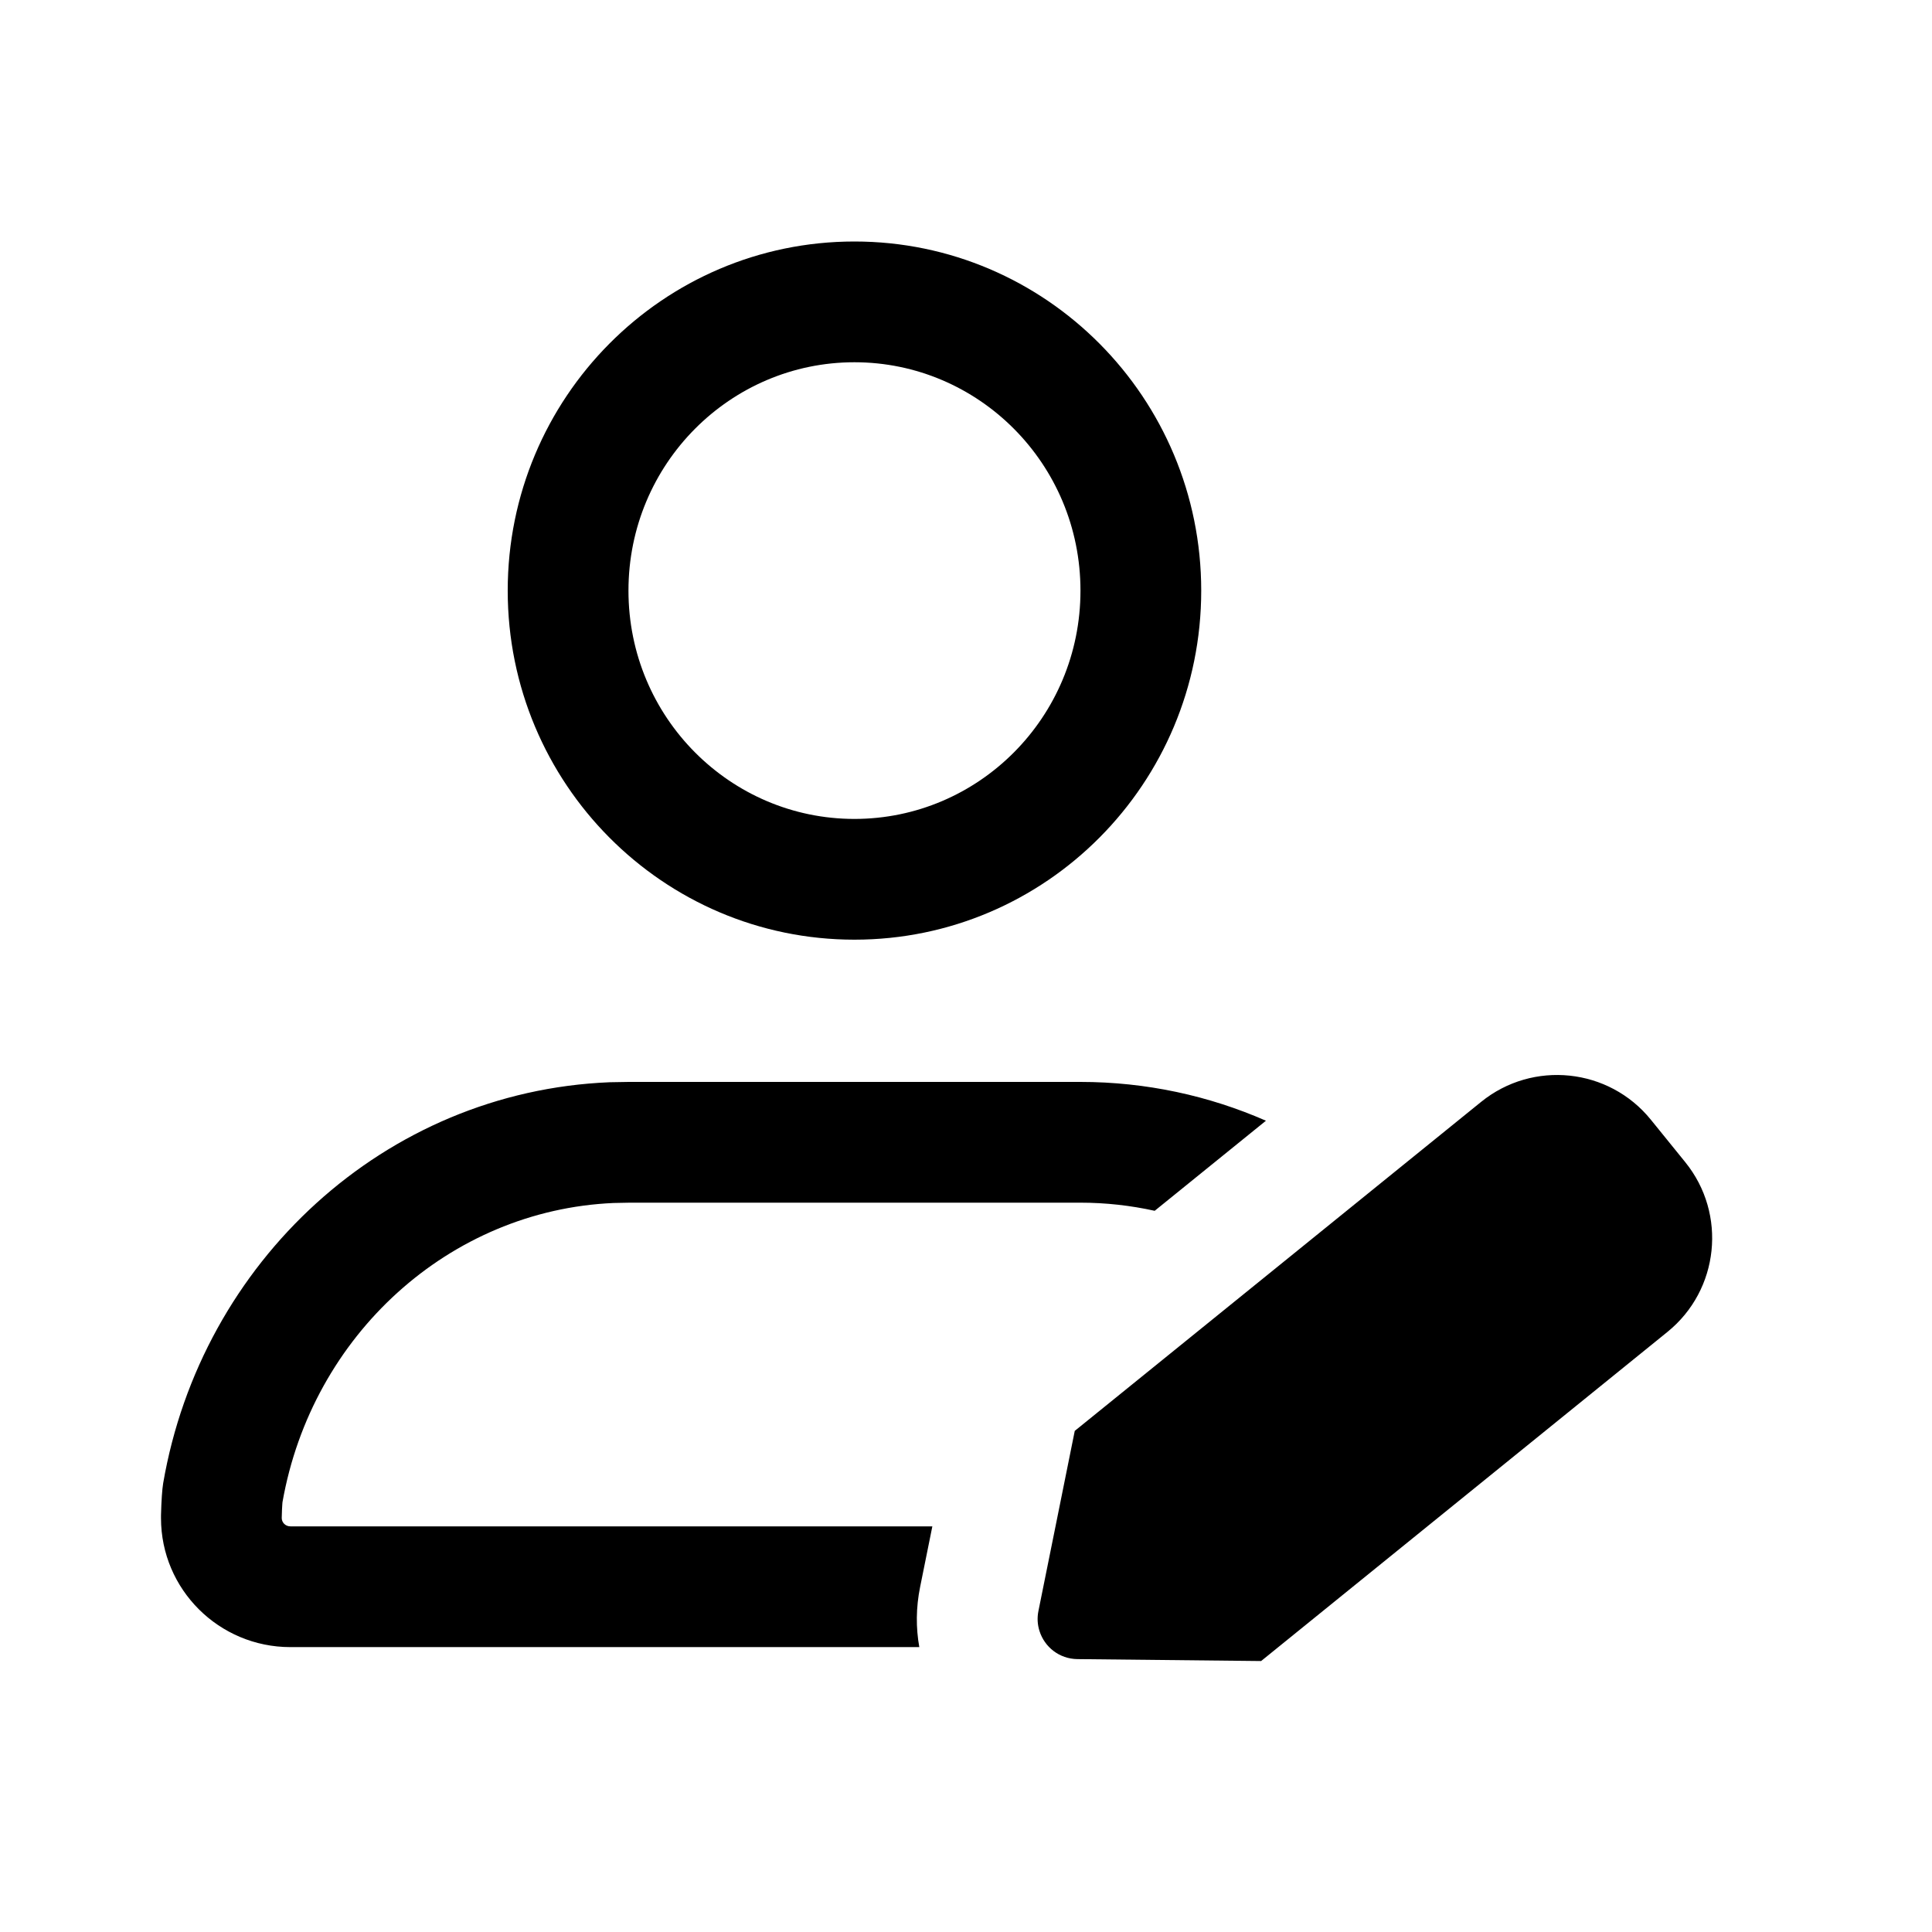 <svg width="24" height="24" viewBox="0 0 24 24" fill="none" xmlns="http://www.w3.org/2000/svg">
<path d="M10.614 10.173C9.074 10.173 7.807 8.913 7.807 7.337C7.807 5.76 9.074 4.5 10.614 4.5C12.155 4.5 13.422 5.76 13.422 7.337C13.422 8.913 12.155 10.173 10.614 10.173ZM14.922 7.337C14.922 4.942 12.993 3 10.614 3C8.236 3 6.307 4.942 6.307 7.337C6.307 9.732 8.236 11.673 10.614 11.673C12.993 11.673 14.922 9.732 14.922 7.337ZM13.385 20.61L15.666 20.634L20.713 16.546C21.357 16.025 21.456 15.08 20.935 14.437L20.508 13.91C19.987 13.266 19.042 13.167 18.399 13.688L17.08 14.756C17.08 14.756 17.08 14.756 17.08 14.756L15.881 15.727C15.881 15.727 15.881 15.727 15.881 15.727L13.351 17.775L13.112 18.961L12.9 20.011C12.9 20.011 12.9 20.011 12.9 20.011C12.882 20.098 12.888 20.183 12.913 20.261C12.975 20.459 13.159 20.608 13.385 20.61ZM13.42 13.44H7.811L7.574 13.444C4.779 13.558 2.5 15.676 2.027 18.425C2.014 18.505 2.005 18.637 2 18.823L2 18.859C2 19.744 2.72 20.461 3.608 20.461H11.42C11.377 20.222 11.378 19.97 11.43 19.714L11.582 18.961H3.608C3.544 18.961 3.502 18.912 3.5 18.862L3.5 18.849C3.502 18.774 3.504 18.721 3.507 18.685L3.509 18.661C3.875 16.582 5.586 15.033 7.621 14.944L7.826 14.94H13.42C13.736 14.94 14.045 14.975 14.344 15.041L15.726 13.922C15.018 13.612 14.239 13.44 13.42 13.44Z" fill="black"/>
</svg>
